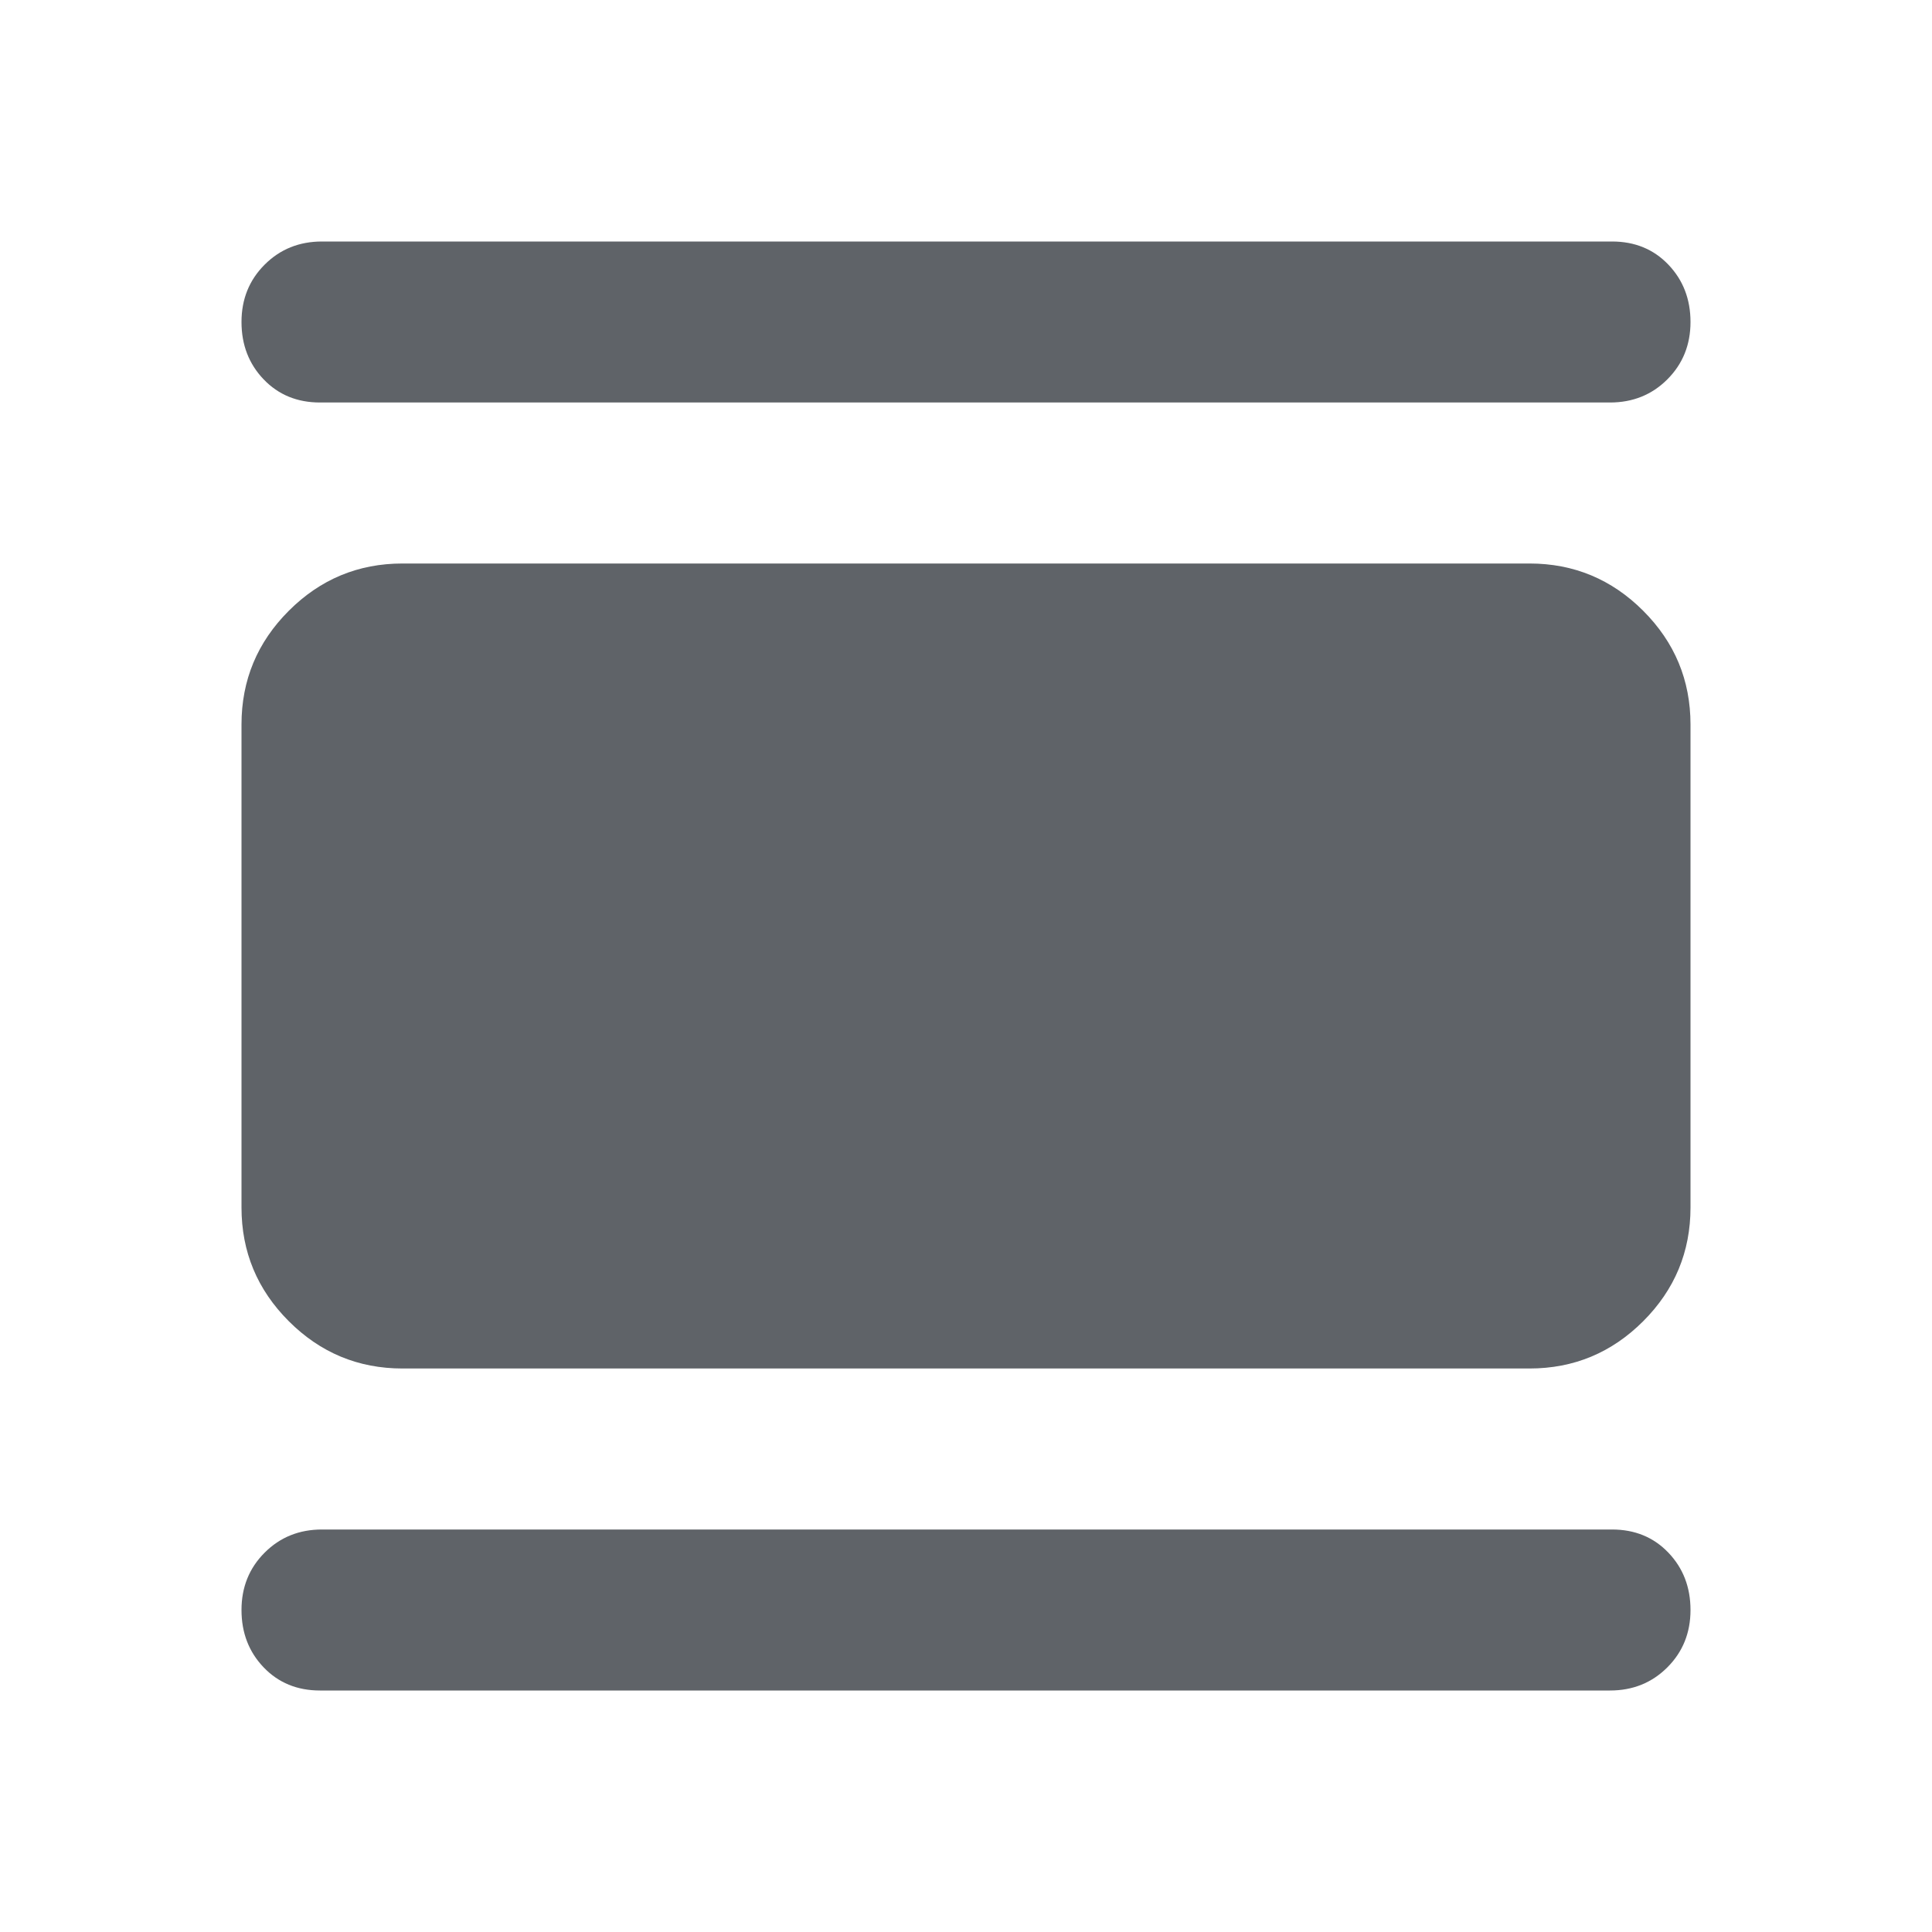 <svg xmlns="http://www.w3.org/2000/svg" height="24px" viewBox="0 -960 960 960" width="24px" fill="#5f6368"><path d="M200-280q-33 0-56.5-23.5T120-360v-240q0-33 23.5-56.5T200-680h560q33 0 56.5 23.5T840-600v240q0 33-23.5 56.5T760-280H200Zm-41-480q-17 0-28-11.5T120-800q0-17 11.5-28.5T160-840h641q17 0 28 11.5t11 28.5q0 17-11.5 28.5T800-760H159Zm0 640q-17 0-28-11.5T120-160q0-17 11.5-28.5T160-200h641q17 0 28 11.5t11 28.5q0 17-11.5 28.5T800-120H159Z"/></svg>